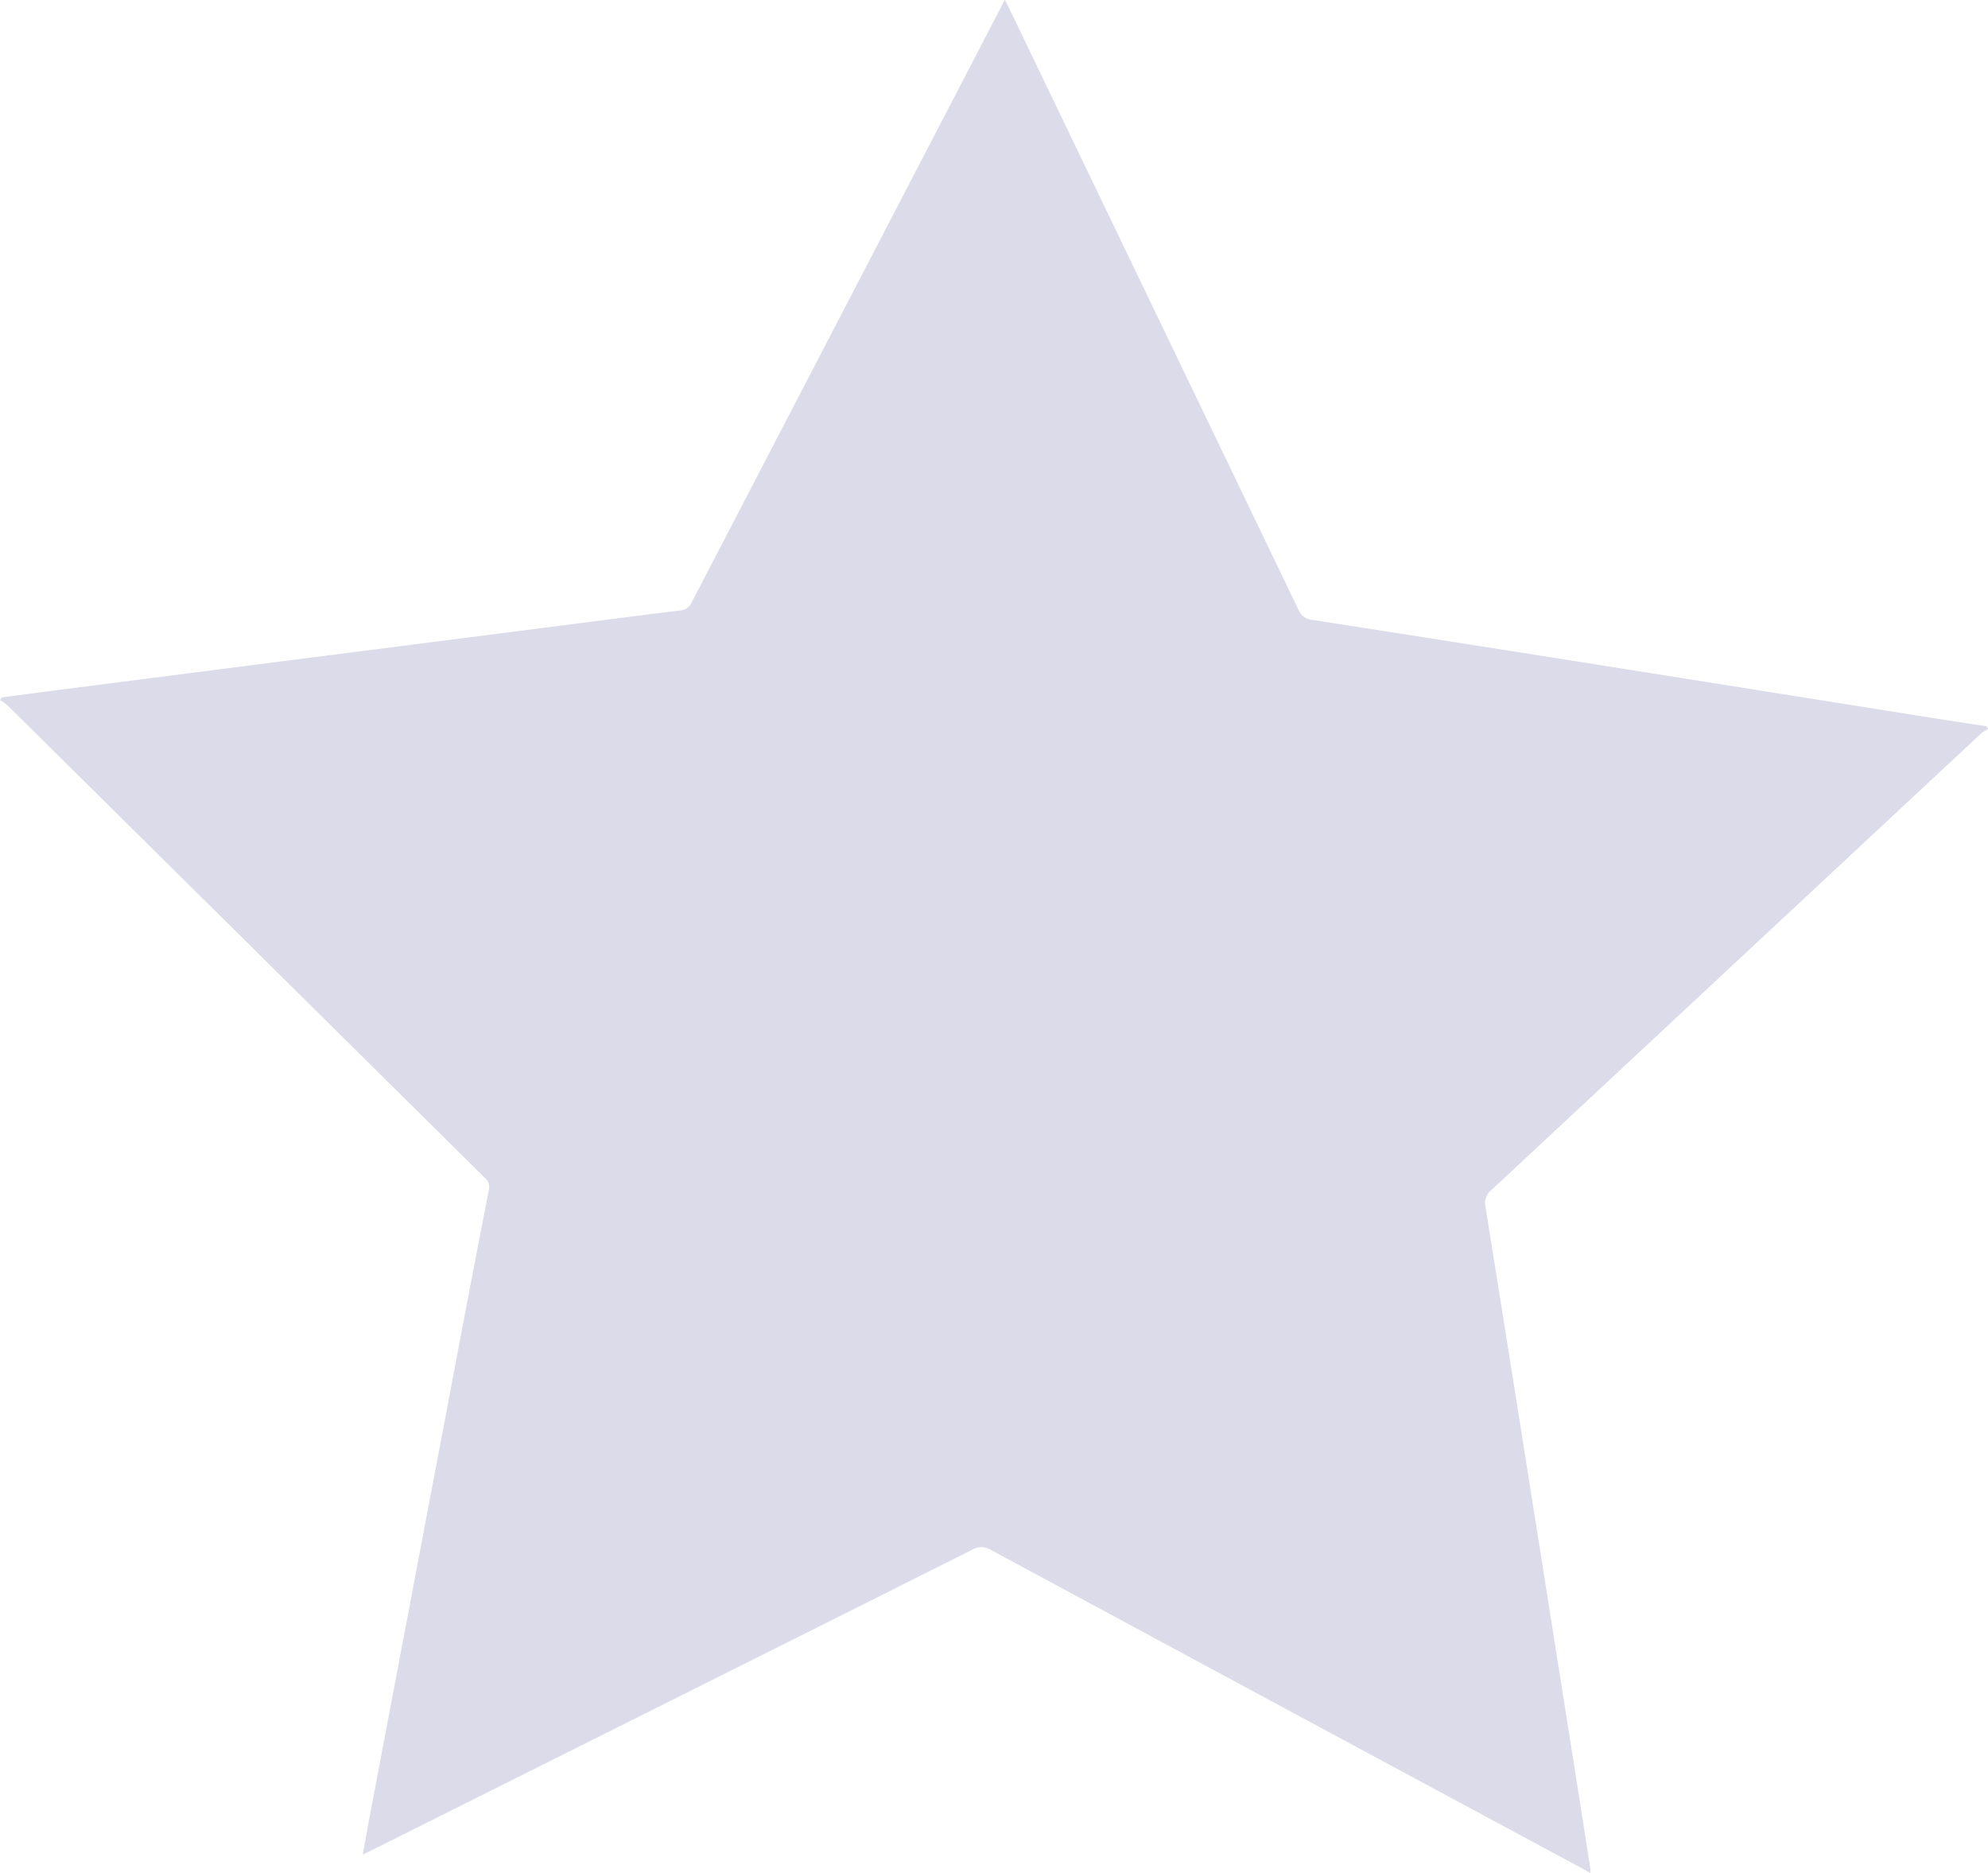 <svg xmlns="http://www.w3.org/2000/svg" width="14.364" height="13.533" viewBox="0 0 14.364 13.533">
    <defs>
        <clipPath id="pr4pf0bhsa">
            <path data-name="Rectangle 16" style="fill:#dbdbea" d="M0 0h14.364v13.533H0z"/>
        </clipPath>
    </defs>
    <g data-name="Group 2928" style="clip-path:url(#pr4pf0bhsa)">
        <path data-name="Path 24679" d="m2.62 13.406.043-.237.637-3.36q.115-.609.232-1.209a.086.086 0 0 0-.032-.091L.056 5.1A.323.323 0 0 0 0 5.061l.013-.02.358-.047 1.785-.229 1.769-.226c.33-.042.66-.086.99-.126A.1.1 0 0 0 5 4.35L7.219.081 7.26 0l.034.068 2.088 4.34a.115.115 0 0 0 .1.073q1.141.178 2.282.359l2.27.361.319.049.013.019a.309.309 0 0 0-.051.032l-3.54 3.3a.118.118 0 0 0-.042.119q.252 1.574.5 3.148.13.817.258 1.635v.031l-.061-.034q-2.135-1.148-4.27-2.3a.131.131 0 0 0-.138 0q-2.155 1.08-4.311 2.157l-.091.044" transform="translate(0 -.003)" style="fill:#dbdbea"/>
    </g>
</svg>
